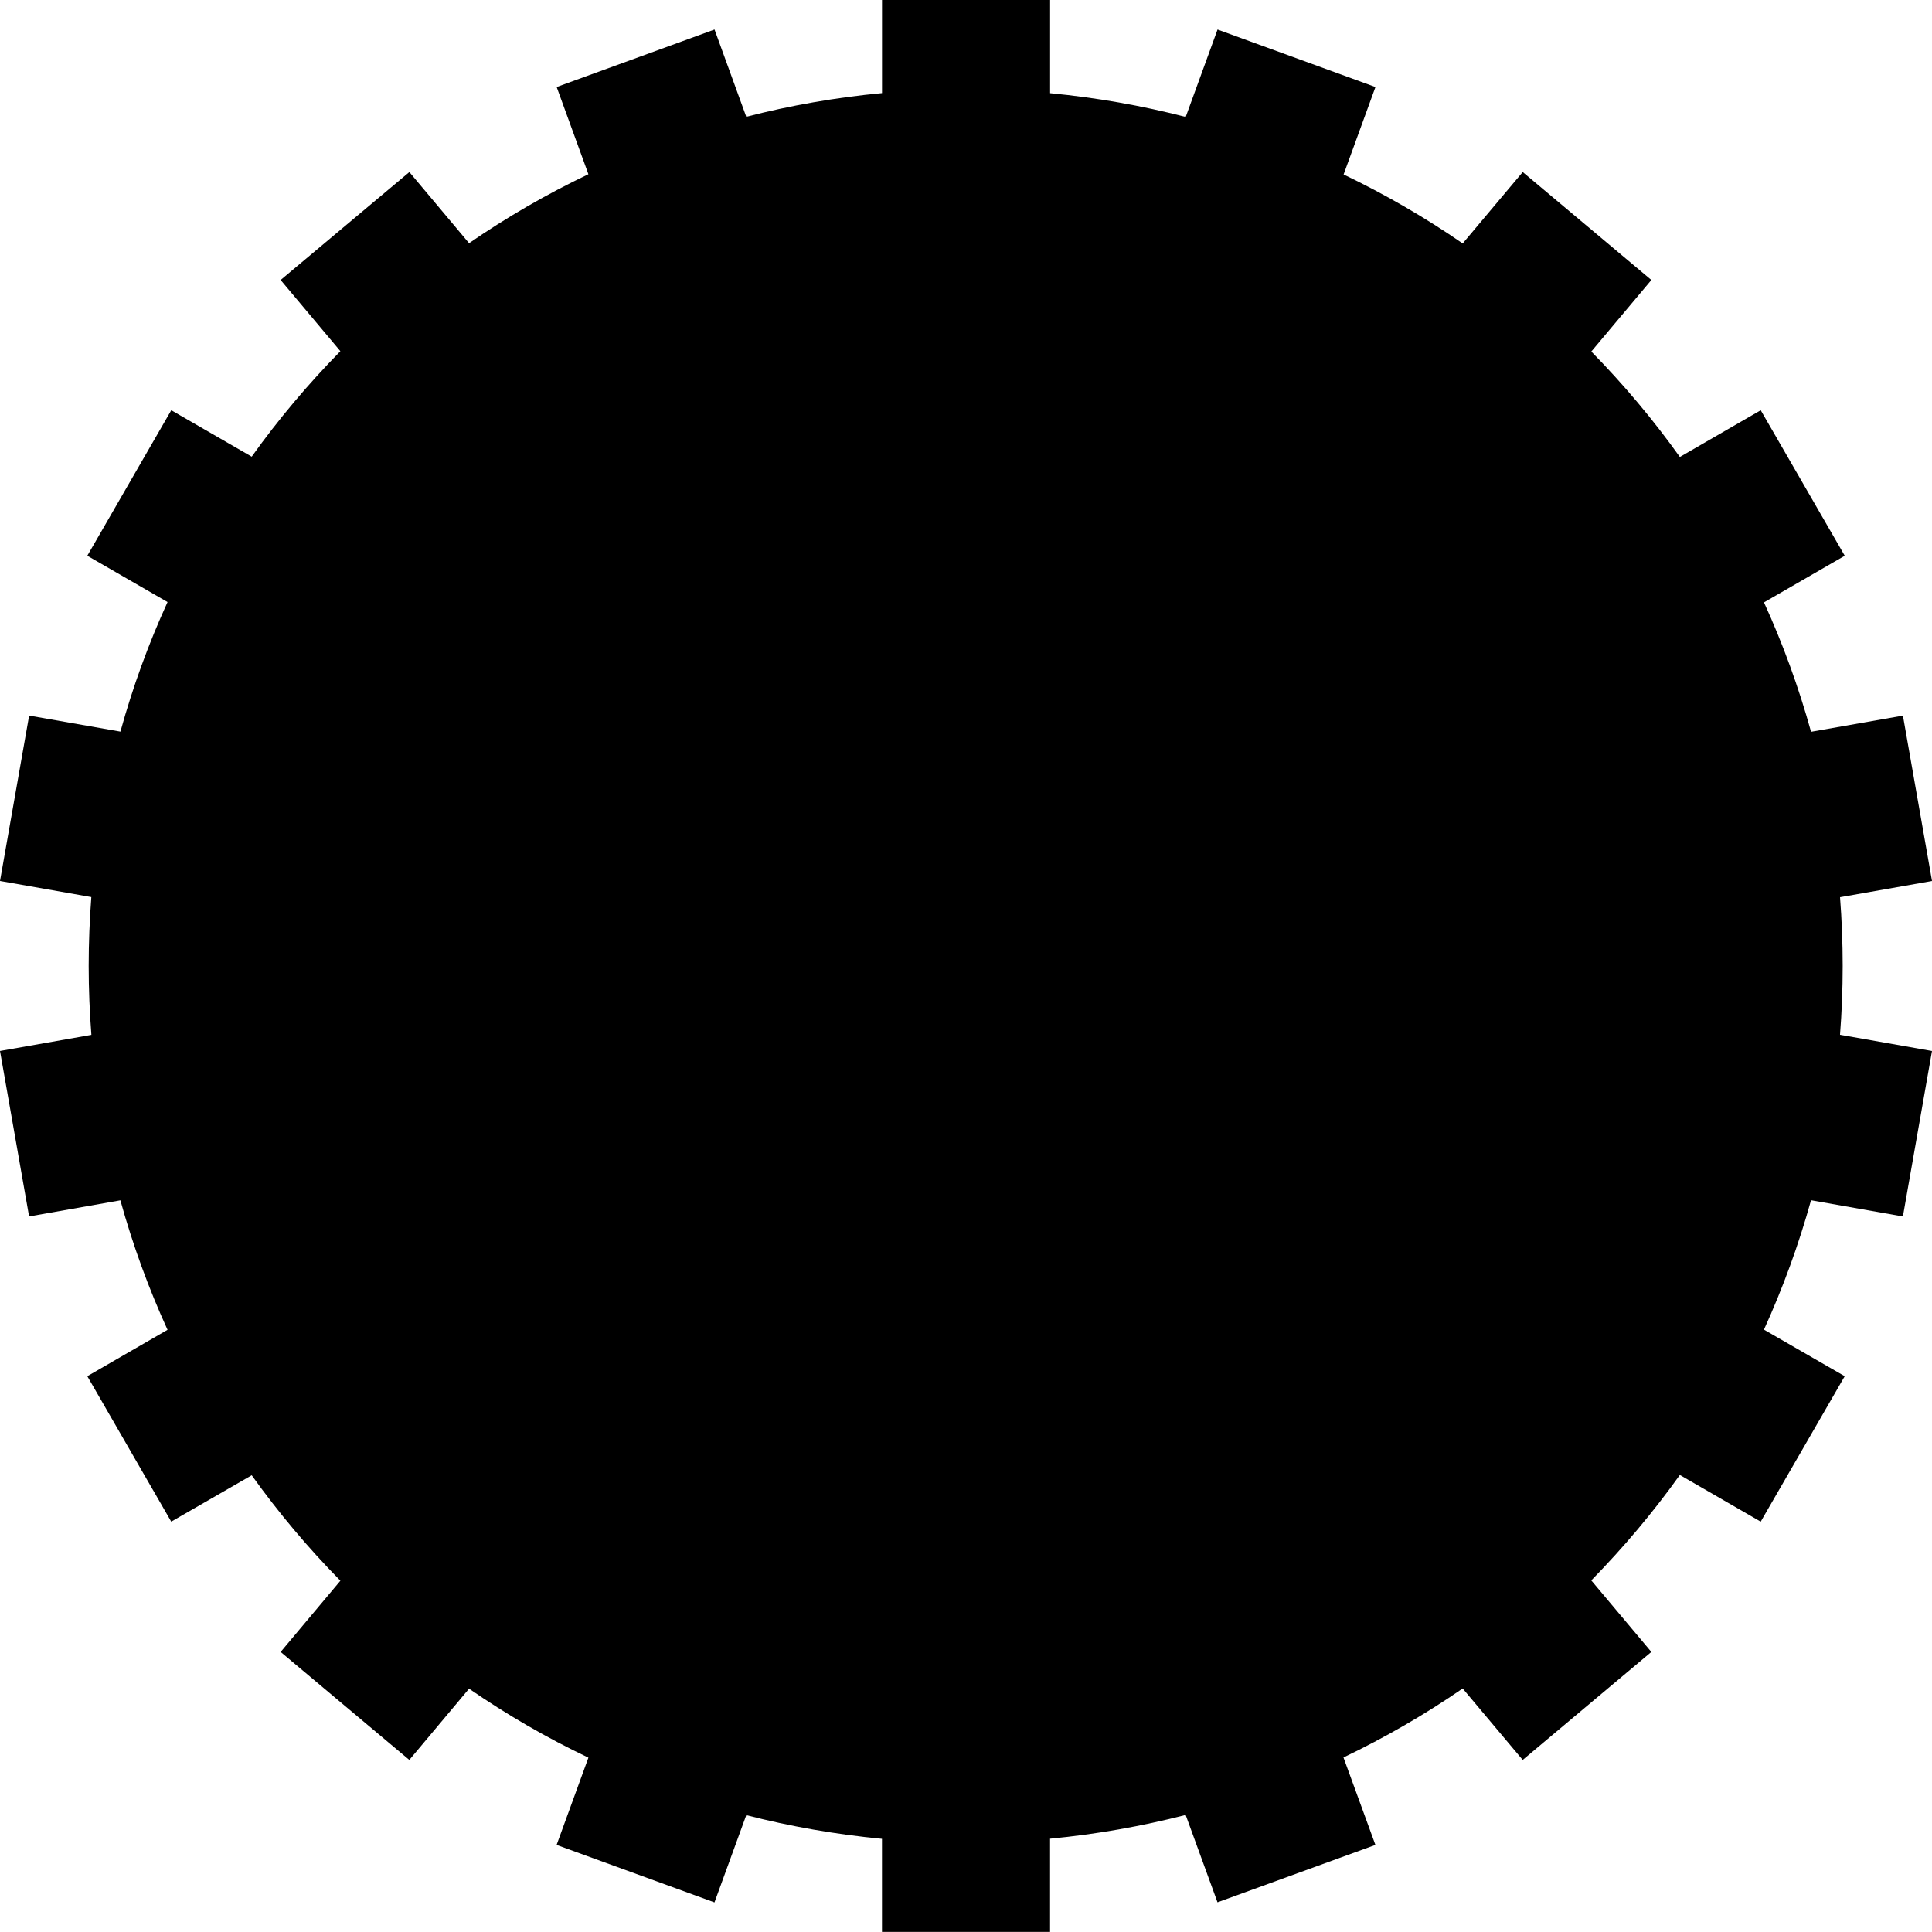 <?xml version="1.0" encoding="utf-8"?>
<!-- Generator: Adobe Illustrator 16.0.0, SVG Export Plug-In . SVG Version: 6.00 Build 0)  -->
<!DOCTYPE svg PUBLIC "-//W3C//DTD SVG 1.1//EN" "http://www.w3.org/Graphics/SVG/1.1/DTD/svg11.dtd">
<svg version="1.1" id="Layer_1" xmlns="http://www.w3.org/2000/svg" xmlns:xlink="http://www.w3.org/1999/xlink" x="0px" y="0px"
	 width="100px" height="100px" viewBox="0 0 100 100" enable-background="new 0 0 100 100" xml:space="preserve">
<path fill-rule="evenodd" clip-rule="evenodd" d="M95.377,49.999c0,1.196-0.046,2.385-0.138,3.56l4.761,0.84l-1.506,8.564
	l-4.755-0.839c-0.641,2.314-1.46,4.547-2.437,6.698l4.181,2.411l-4.349,7.527l-4.186-2.416c-1.384,1.938-2.92,3.759-4.583,5.457
	l3.108,3.703l-6.658,5.59l-3.107-3.698c-1.948,1.343-4.013,2.538-6.17,3.57l1.653,4.527l-8.173,2.97l-1.648-4.521
	c-2.273,0.585-4.623,1.002-7.019,1.23v4.822h-8.7v-4.816c-2.401-0.229-4.748-0.642-7.024-1.226l-1.646,4.516l-8.171-2.975
	l1.646-4.517c-2.159-1.027-4.224-2.223-6.177-3.57l-3.092,3.688l-6.66-5.59l3.092-3.688c-1.668-1.693-3.204-3.52-4.59-5.457
	l-4.166,2.4l-4.344-7.527l4.153-2.401c-0.981-2.146-1.8-4.389-2.441-6.703l-4.725,0.834L0,54.398l4.73-0.834
	c-0.091-1.175-0.14-2.365-0.14-3.566c0-1.205,0.048-2.39,0.137-3.565L0,45.599l1.508-8.56l4.725,0.829
	c0.638-2.314,1.457-4.555,2.439-6.706l-4.153-2.398l4.346-7.53l4.163,2.403c1.386-1.94,2.925-3.764,4.59-5.46l-3.092-3.685
	l6.663-5.587l3.09,3.682c1.953-1.345,4.018-2.541,6.177-3.57l-1.643-4.514l8.171-2.976l1.643,4.517c2.278-0.587,4.625-1,7.026-1.226
	V0h8.7v4.822c2.396,0.229,4.745,0.643,7.019,1.23l1.648-4.524l8.173,2.976L69.545,9.03c2.151,1.03,4.216,2.228,6.164,3.57
	l3.107-3.695l6.658,5.587l-3.108,3.703c1.663,1.694,3.199,3.52,4.583,5.458l4.186-2.418l4.349,7.53l-4.181,2.414
	c0.981,2.149,1.796,4.387,2.437,6.698l4.755-0.836l1.506,8.56l-4.761,0.839C95.331,47.613,95.377,48.798,95.377,49.999z"/>
</svg>
